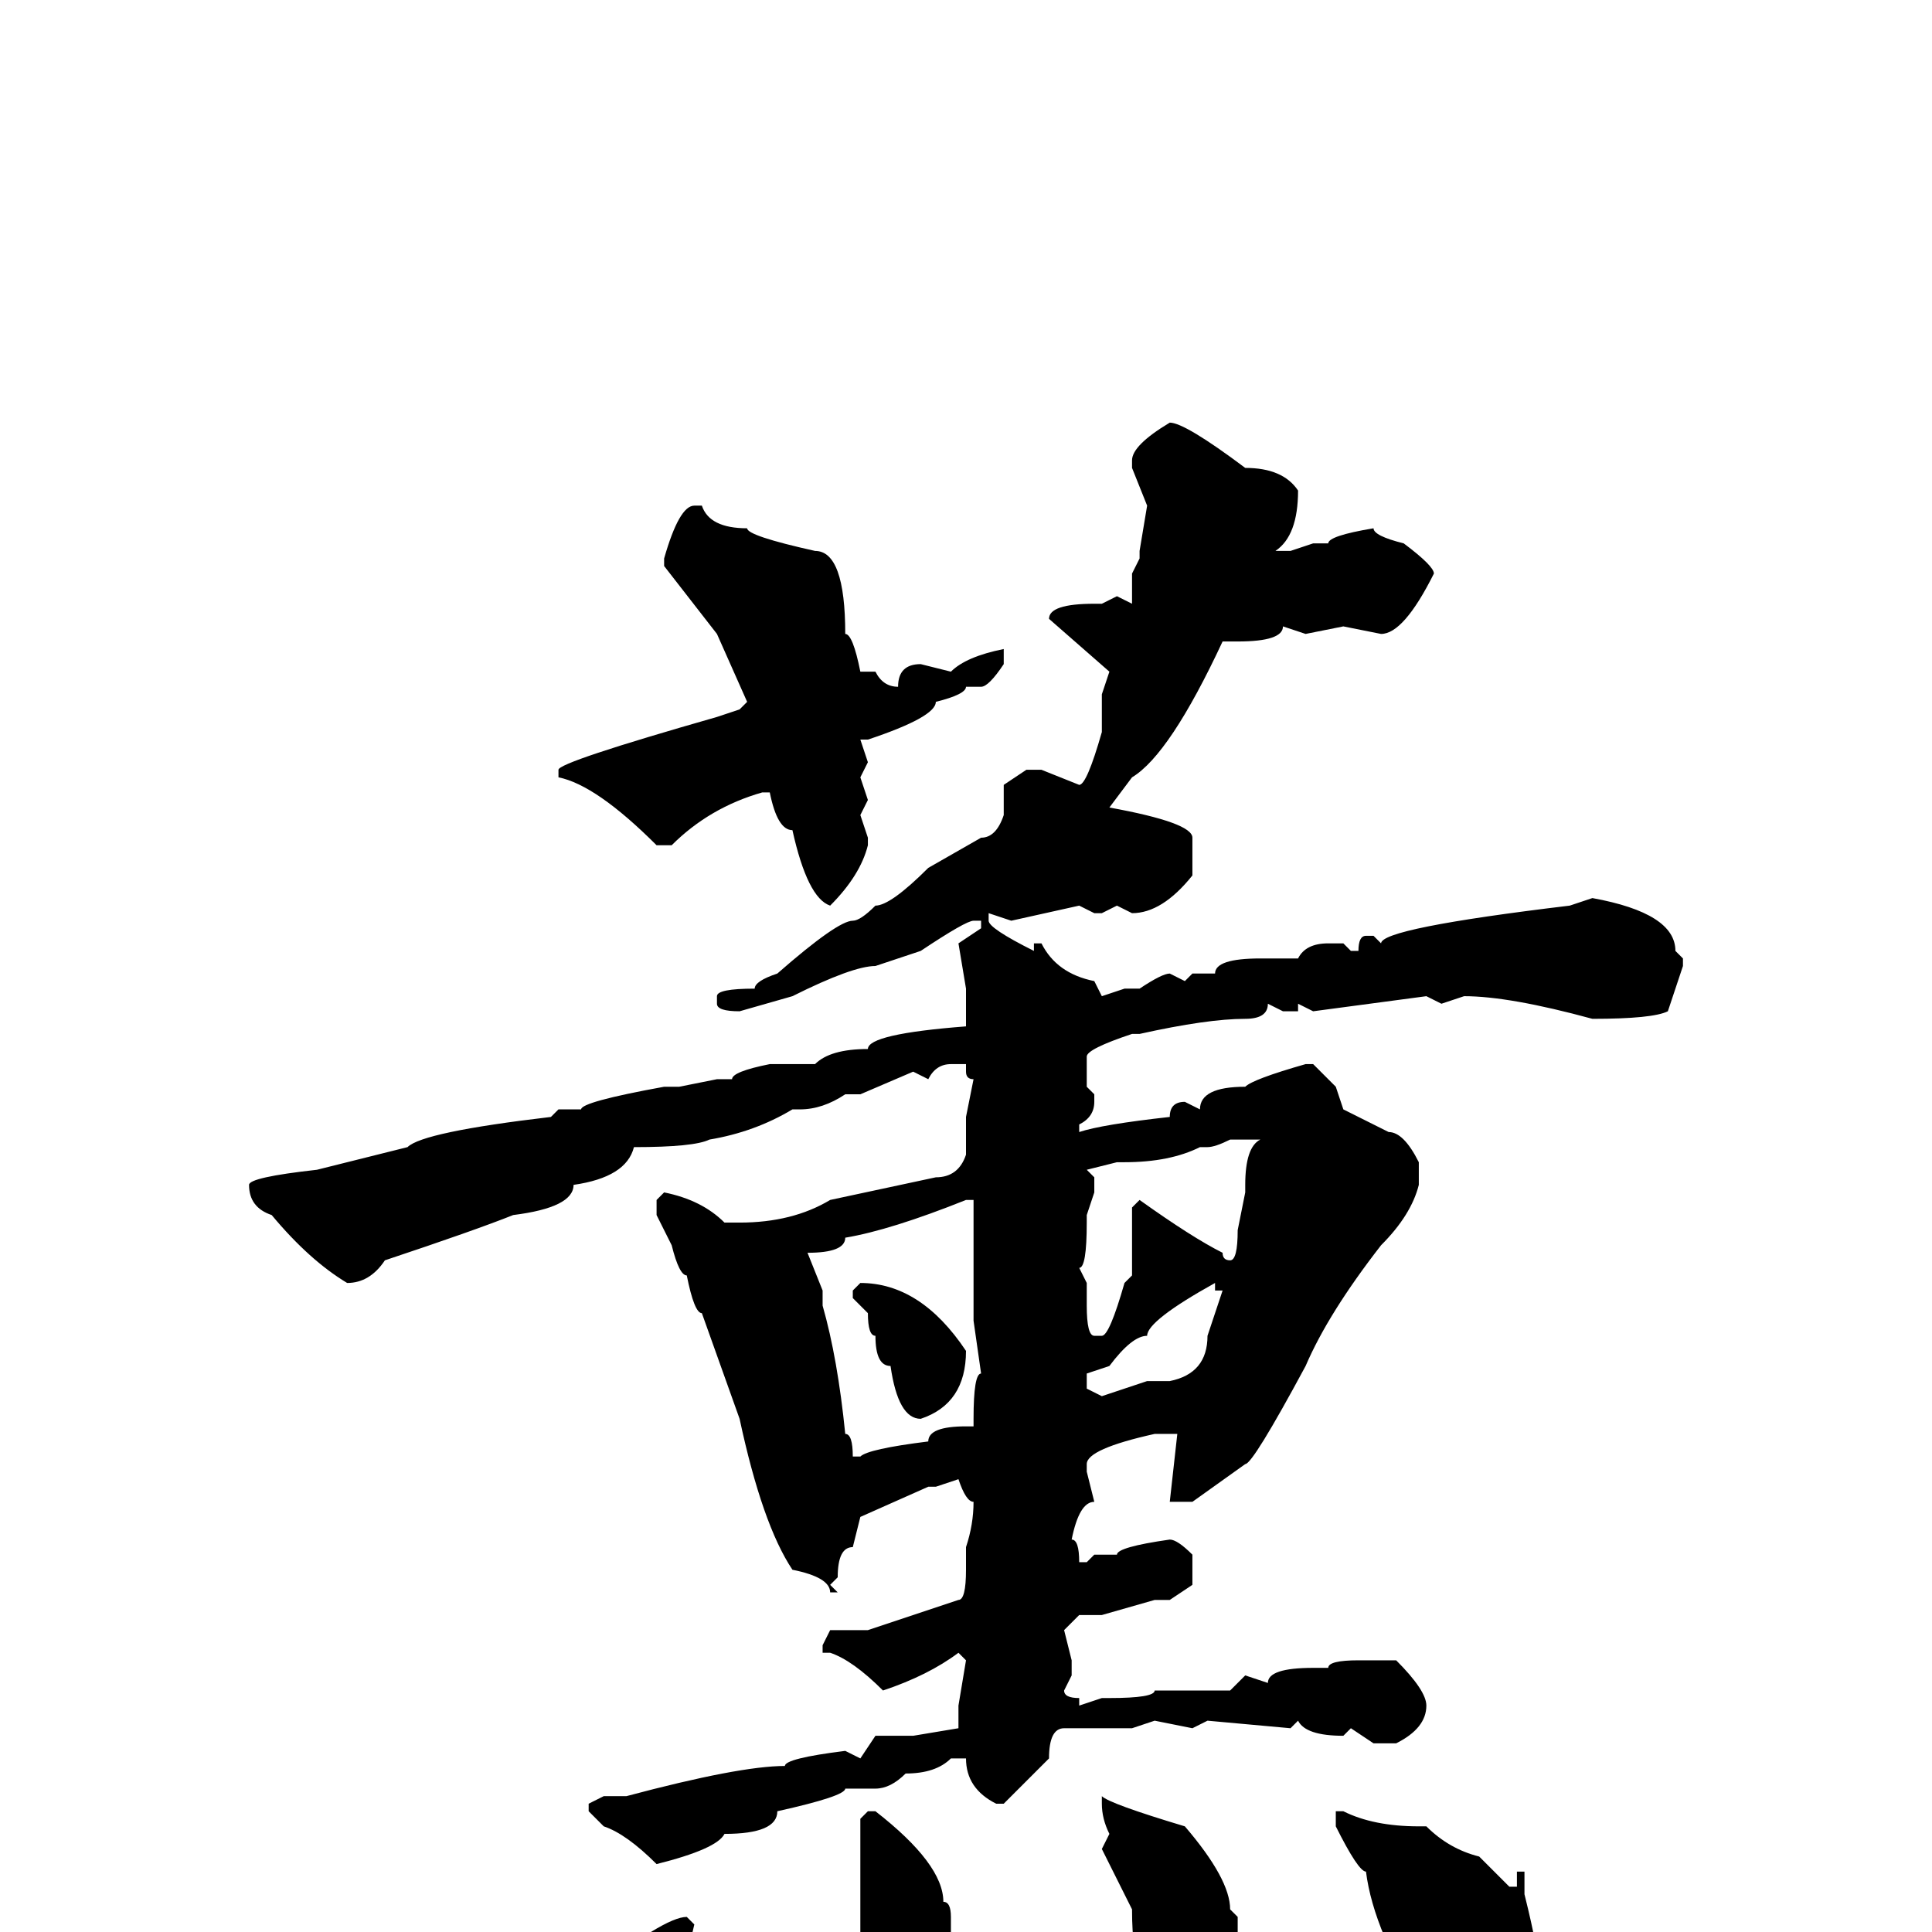<svg xmlns="http://www.w3.org/2000/svg" viewBox="0 -256 256 256">
	<path fill="#000000" d="M155 -200Q157 -200 165 -194Q170 -194 172 -191Q172 -185 169 -183H170H171L174 -184H176Q176 -185 182 -186Q182 -185 186 -184Q190 -181 190 -180Q186 -172 183 -172L178 -173L173 -172L170 -173Q170 -171 164 -171H162Q155 -156 150 -153L147 -149Q158 -147 158 -145V-140Q154 -135 150 -135L148 -136L146 -135H145L143 -136L134 -134L131 -135V-134Q131 -133 137 -130V-131H138Q140 -127 145 -126L146 -124L149 -125H151Q154 -127 155 -127L157 -126L158 -127H161Q161 -129 167 -129H168H171H172Q173 -131 176 -131H178L179 -130H180Q180 -132 181 -132H182L183 -131Q183 -133 208 -136L211 -137Q222 -135 222 -130L223 -129V-128L221 -122Q219 -121 211 -121Q200 -124 194 -124L191 -123L189 -124L174 -122L172 -123V-122H170L168 -123Q168 -121 165 -121Q160 -121 151 -119H150Q144 -117 144 -116V-115V-112L145 -111V-110Q145 -108 143 -107V-106Q146 -107 155 -108Q155 -110 157 -110L159 -109Q159 -112 165 -112Q166 -113 173 -115H174L177 -112L178 -109L184 -106Q186 -106 188 -102V-99Q187 -95 183 -91Q176 -82 173 -75Q166 -62 165 -62L158 -57H156H155L156 -66H155H153Q144 -64 144 -62V-61L145 -57Q143 -57 142 -52Q143 -52 143 -49H144L145 -50H148Q148 -51 155 -52Q156 -52 158 -50V-46L155 -44H153L146 -42H143L141 -40L142 -36V-34L141 -32Q141 -31 143 -31V-30L146 -31H147Q153 -31 153 -32H155H158H163L165 -34L168 -33Q168 -35 174 -35H176Q176 -36 180 -36H185Q189 -32 189 -30Q189 -27 185 -25H182L179 -27L178 -26Q173 -26 172 -28L171 -27L160 -28L158 -27L153 -28L150 -27H147H144H141Q139 -27 139 -23L133 -17H132Q128 -19 128 -23H126Q124 -21 120 -21Q118 -19 116 -19H112Q112 -18 103 -16Q103 -13 96 -13Q95 -11 87 -9Q83 -13 80 -14L78 -16V-17L80 -18H83Q98 -22 104 -22Q104 -23 112 -24L114 -23L116 -26H121L127 -27V-30L128 -36L127 -37Q123 -34 117 -32Q113 -36 110 -37H109V-38L110 -40H115L127 -44Q128 -44 128 -48V-51Q129 -54 129 -57Q128 -57 127 -60L124 -59H123L114 -55L113 -51Q111 -51 111 -47L110 -46L111 -45H110Q110 -47 105 -48Q101 -54 98 -68L93 -82Q92 -82 91 -87Q90 -87 89 -91L87 -95V-97L88 -98Q93 -97 96 -94H98Q105 -94 110 -97L124 -100Q127 -100 128 -103V-108L129 -113Q128 -113 128 -114V-115H126Q124 -115 123 -113L121 -114L114 -111H112Q109 -109 106 -109H105Q100 -106 94 -105Q92 -104 84 -104Q83 -100 76 -99Q76 -96 68 -95Q63 -93 51 -89Q49 -86 46 -86Q41 -89 36 -95Q33 -96 33 -99Q33 -100 42 -101L54 -104Q56 -106 73 -108L74 -109H77Q77 -110 88 -112H90L95 -113H97Q97 -114 102 -115H108Q110 -117 115 -117Q115 -119 128 -120V-125L127 -131L130 -133V-134H129Q128 -134 122 -130L116 -128Q113 -128 105 -124L98 -122Q95 -122 95 -123V-124Q95 -125 100 -125Q100 -126 103 -127Q111 -134 113 -134Q114 -134 116 -136Q118 -136 123 -141L130 -145Q132 -145 133 -148V-151V-152L136 -154H138L143 -152Q144 -152 146 -159V-164L147 -167L139 -174Q139 -176 145 -176H146L148 -177L150 -176V-178V-180L151 -182V-183L152 -189L150 -194V-195Q150 -197 155 -200ZM92 -189H93Q94 -186 99 -186Q99 -185 108 -183Q112 -183 112 -172Q113 -172 114 -167H116Q117 -165 119 -165Q119 -168 122 -168L126 -167Q128 -169 133 -170V-169V-168Q131 -165 130 -165H128Q128 -164 124 -163Q124 -161 115 -158H114L115 -155L114 -153L115 -150L114 -148L115 -145V-144Q114 -140 110 -136Q107 -137 105 -146Q103 -146 102 -151H101Q94 -149 89 -144H87Q79 -152 74 -153V-154Q74 -155 95 -161L98 -162L99 -163L95 -172L88 -181V-182Q90 -189 92 -189ZM163 -105Q161 -104 160 -104H159Q155 -102 149 -102H148L144 -101L145 -100V-98L144 -95V-94Q144 -88 143 -88L144 -86V-83Q144 -79 145 -79H146Q147 -79 149 -86L150 -87V-91V-93V-96L151 -97Q158 -92 162 -90Q162 -89 163 -89Q164 -89 164 -93L165 -98V-99Q165 -104 167 -105H164ZM107 -90L109 -85V-83Q111 -76 112 -66Q113 -66 113 -63H114Q115 -64 123 -65Q123 -67 128 -67H129V-68Q129 -74 130 -74L129 -81V-84V-88V-91V-92V-95V-97H128Q118 -93 112 -92Q112 -90 107 -90ZM114 -86Q122 -86 128 -77Q128 -70 122 -68Q119 -68 118 -75Q116 -75 116 -79Q115 -79 115 -82L113 -84V-85ZM144 -74V-72L146 -71L152 -73H153H155Q160 -74 160 -79L162 -85H161V-86Q152 -81 152 -79Q150 -79 147 -75ZM146 -18Q147 -17 157 -14Q163 -7 163 -3L164 -2V1Q164 8 155 9Q150 9 150 -3L146 -11L147 -13Q146 -15 146 -17ZM115 -16H116Q125 -9 125 -4Q126 -4 126 -2V3V6Q122 15 121 15H119Q114 15 114 10V-1V-3V-7V-10V-15ZM177 -16H178Q182 -14 188 -14H189Q192 -11 196 -10L200 -6H201V-8H202V-5Q204 3 204 6Q202 20 196 20H194Q189 20 189 11Q182 0 181 -8Q180 -8 177 -14V-15ZM91 -2L92 -1Q91 3 90 12L86 19Q80 24 78 24H76L73 21V15Q75 6 78 6Q88 -2 91 -2Z"/>
</svg>